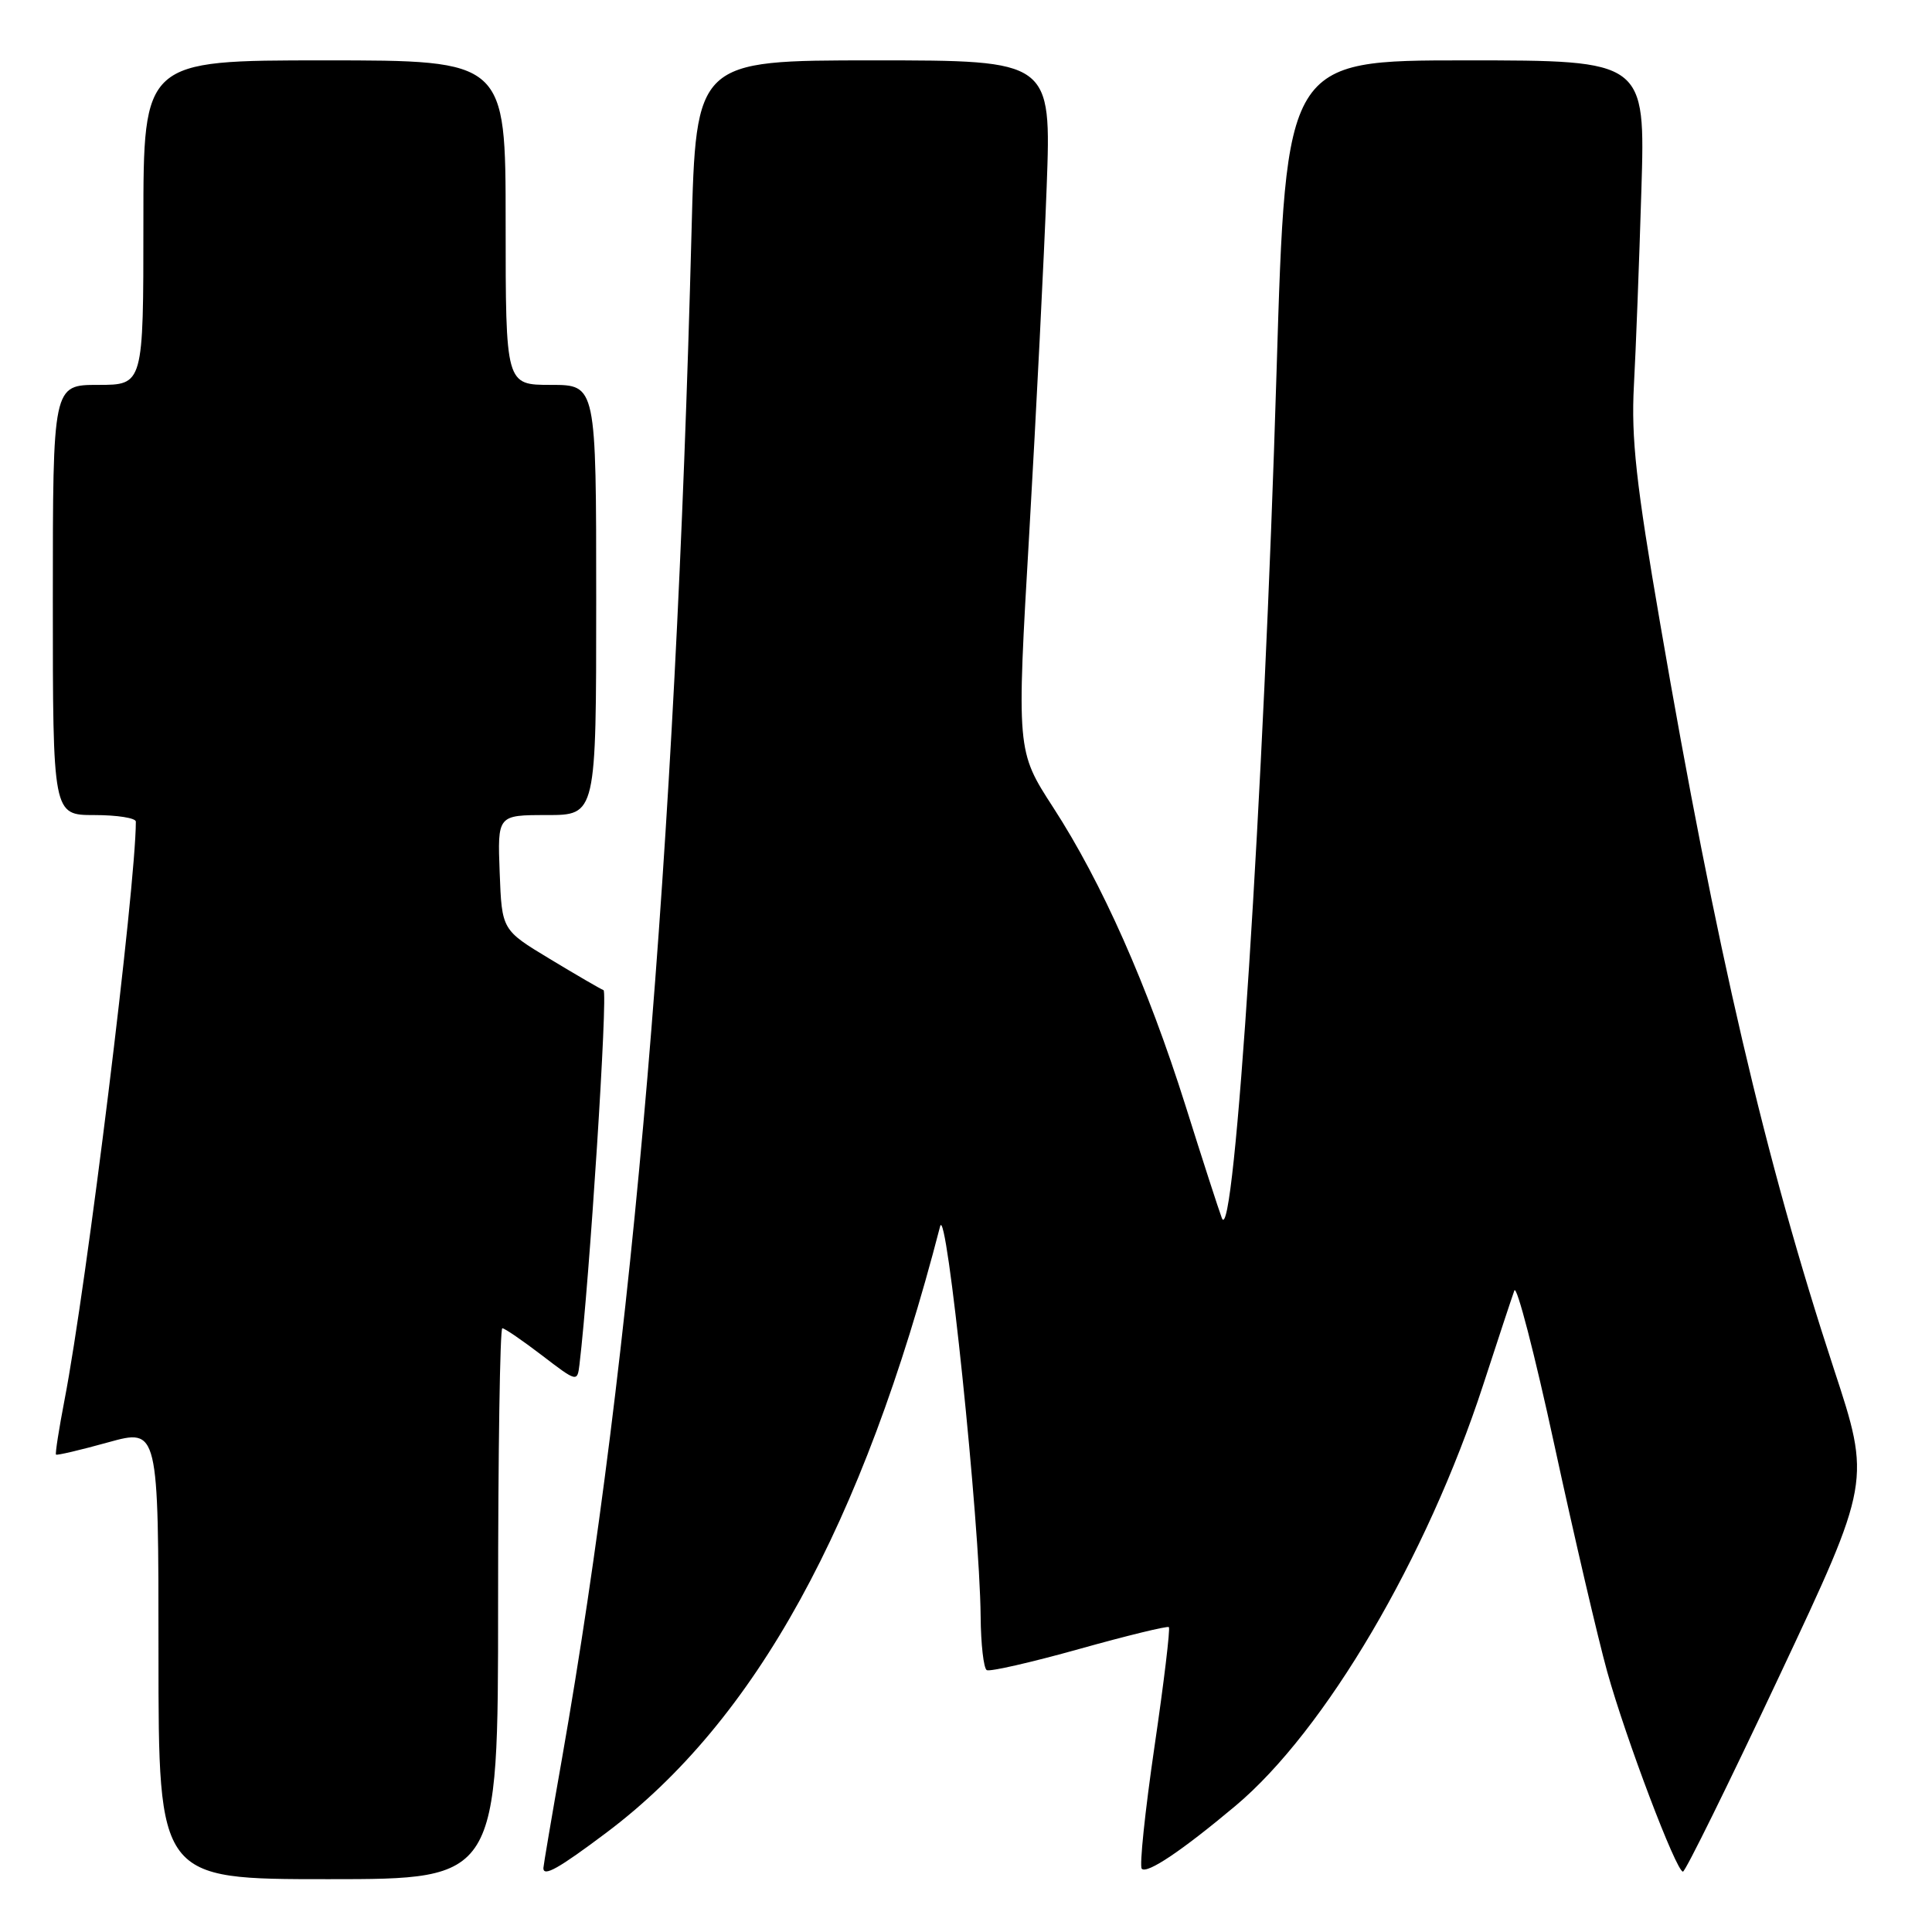 <?xml version="1.0" encoding="UTF-8" standalone="no"?>
<!DOCTYPE svg PUBLIC "-//W3C//DTD SVG 1.1//EN" "http://www.w3.org/Graphics/SVG/1.1/DTD/svg11.dtd" >
<svg xmlns="http://www.w3.org/2000/svg" xmlns:xlink="http://www.w3.org/1999/xlink" version="1.1" viewBox="0 0 256 256">
 <g >
 <path fill="currentColor"
d=" M 66.00 212.50 C 66.00 192.43 66.25 176.00 66.56 176.00 C 66.87 176.00 69.23 177.62 71.81 179.59 C 76.44 183.14 76.50 183.15 76.78 180.84 C 78.12 169.65 80.57 131.43 79.97 131.20 C 79.54 131.03 76.34 129.17 72.85 127.06 C 66.50 123.23 66.50 123.23 66.21 115.62 C 65.92 108.00 65.92 108.00 72.46 108.00 C 79.00 108.00 79.00 108.00 79.00 79.50 C 79.00 51.00 79.00 51.00 73.00 51.00 C 67.00 51.00 67.00 51.00 67.00 29.50 C 67.00 8.00 67.00 8.00 43.00 8.00 C 19.00 8.00 19.00 8.00 19.00 29.50 C 19.00 51.00 19.00 51.00 13.00 51.00 C 7.00 51.00 7.00 51.00 7.00 79.50 C 7.00 108.00 7.00 108.00 12.50 108.00 C 15.53 108.00 18.00 108.39 18.00 108.87 C 18.00 117.43 11.47 170.42 8.55 185.50 C 7.81 189.35 7.30 192.61 7.42 192.74 C 7.54 192.87 10.65 192.14 14.32 191.12 C 21.00 189.27 21.00 189.27 21.00 219.13 C 21.00 249.00 21.00 249.00 43.50 249.00 C 66.00 249.00 66.00 249.00 66.00 212.50 Z  M 80.36 242.83 C 100.09 228.01 114.31 202.17 124.57 162.50 C 125.41 159.25 129.82 201.69 129.94 214.19 C 129.97 217.87 130.34 221.07 130.75 221.30 C 131.16 221.53 136.68 220.27 143.00 218.50 C 149.32 216.73 154.67 215.43 154.88 215.60 C 155.08 215.78 154.23 222.92 152.97 231.47 C 151.72 240.03 150.96 247.29 151.29 247.62 C 152.00 248.33 156.58 245.26 163.70 239.29 C 175.58 229.33 189.07 206.40 196.53 183.50 C 198.50 177.45 200.36 171.82 200.66 171.00 C 200.96 170.18 203.35 179.40 205.97 191.50 C 208.59 203.60 211.74 217.10 212.96 221.50 C 215.44 230.41 222.11 248.00 223.00 248.00 C 223.32 248.00 229.05 236.37 235.74 222.15 C 247.90 196.30 247.90 196.30 242.99 181.37 C 233.91 153.71 227.40 125.80 219.98 82.61 C 216.79 64.10 216.13 58.07 216.50 51.11 C 216.76 46.37 217.20 34.74 217.49 25.25 C 218.02 8.00 218.02 8.00 194.21 8.00 C 170.40 8.00 170.40 8.00 169.15 49.25 C 167.46 105.38 163.55 165.80 161.90 161.40 C 161.50 160.35 159.33 153.65 157.08 146.49 C 152.06 130.59 146.01 116.95 139.56 107.00 C 134.70 99.50 134.70 99.50 136.39 70.50 C 137.31 54.55 138.35 33.96 138.69 24.75 C 139.31 8.00 139.31 8.00 115.77 8.00 C 92.22 8.00 92.22 8.00 91.63 30.75 C 89.48 113.58 83.92 179.08 74.48 232.94 C 73.11 240.70 72.00 247.27 72.00 247.53 C 72.00 248.73 74.01 247.60 80.36 242.83 Z "/>
</g>
</svg>